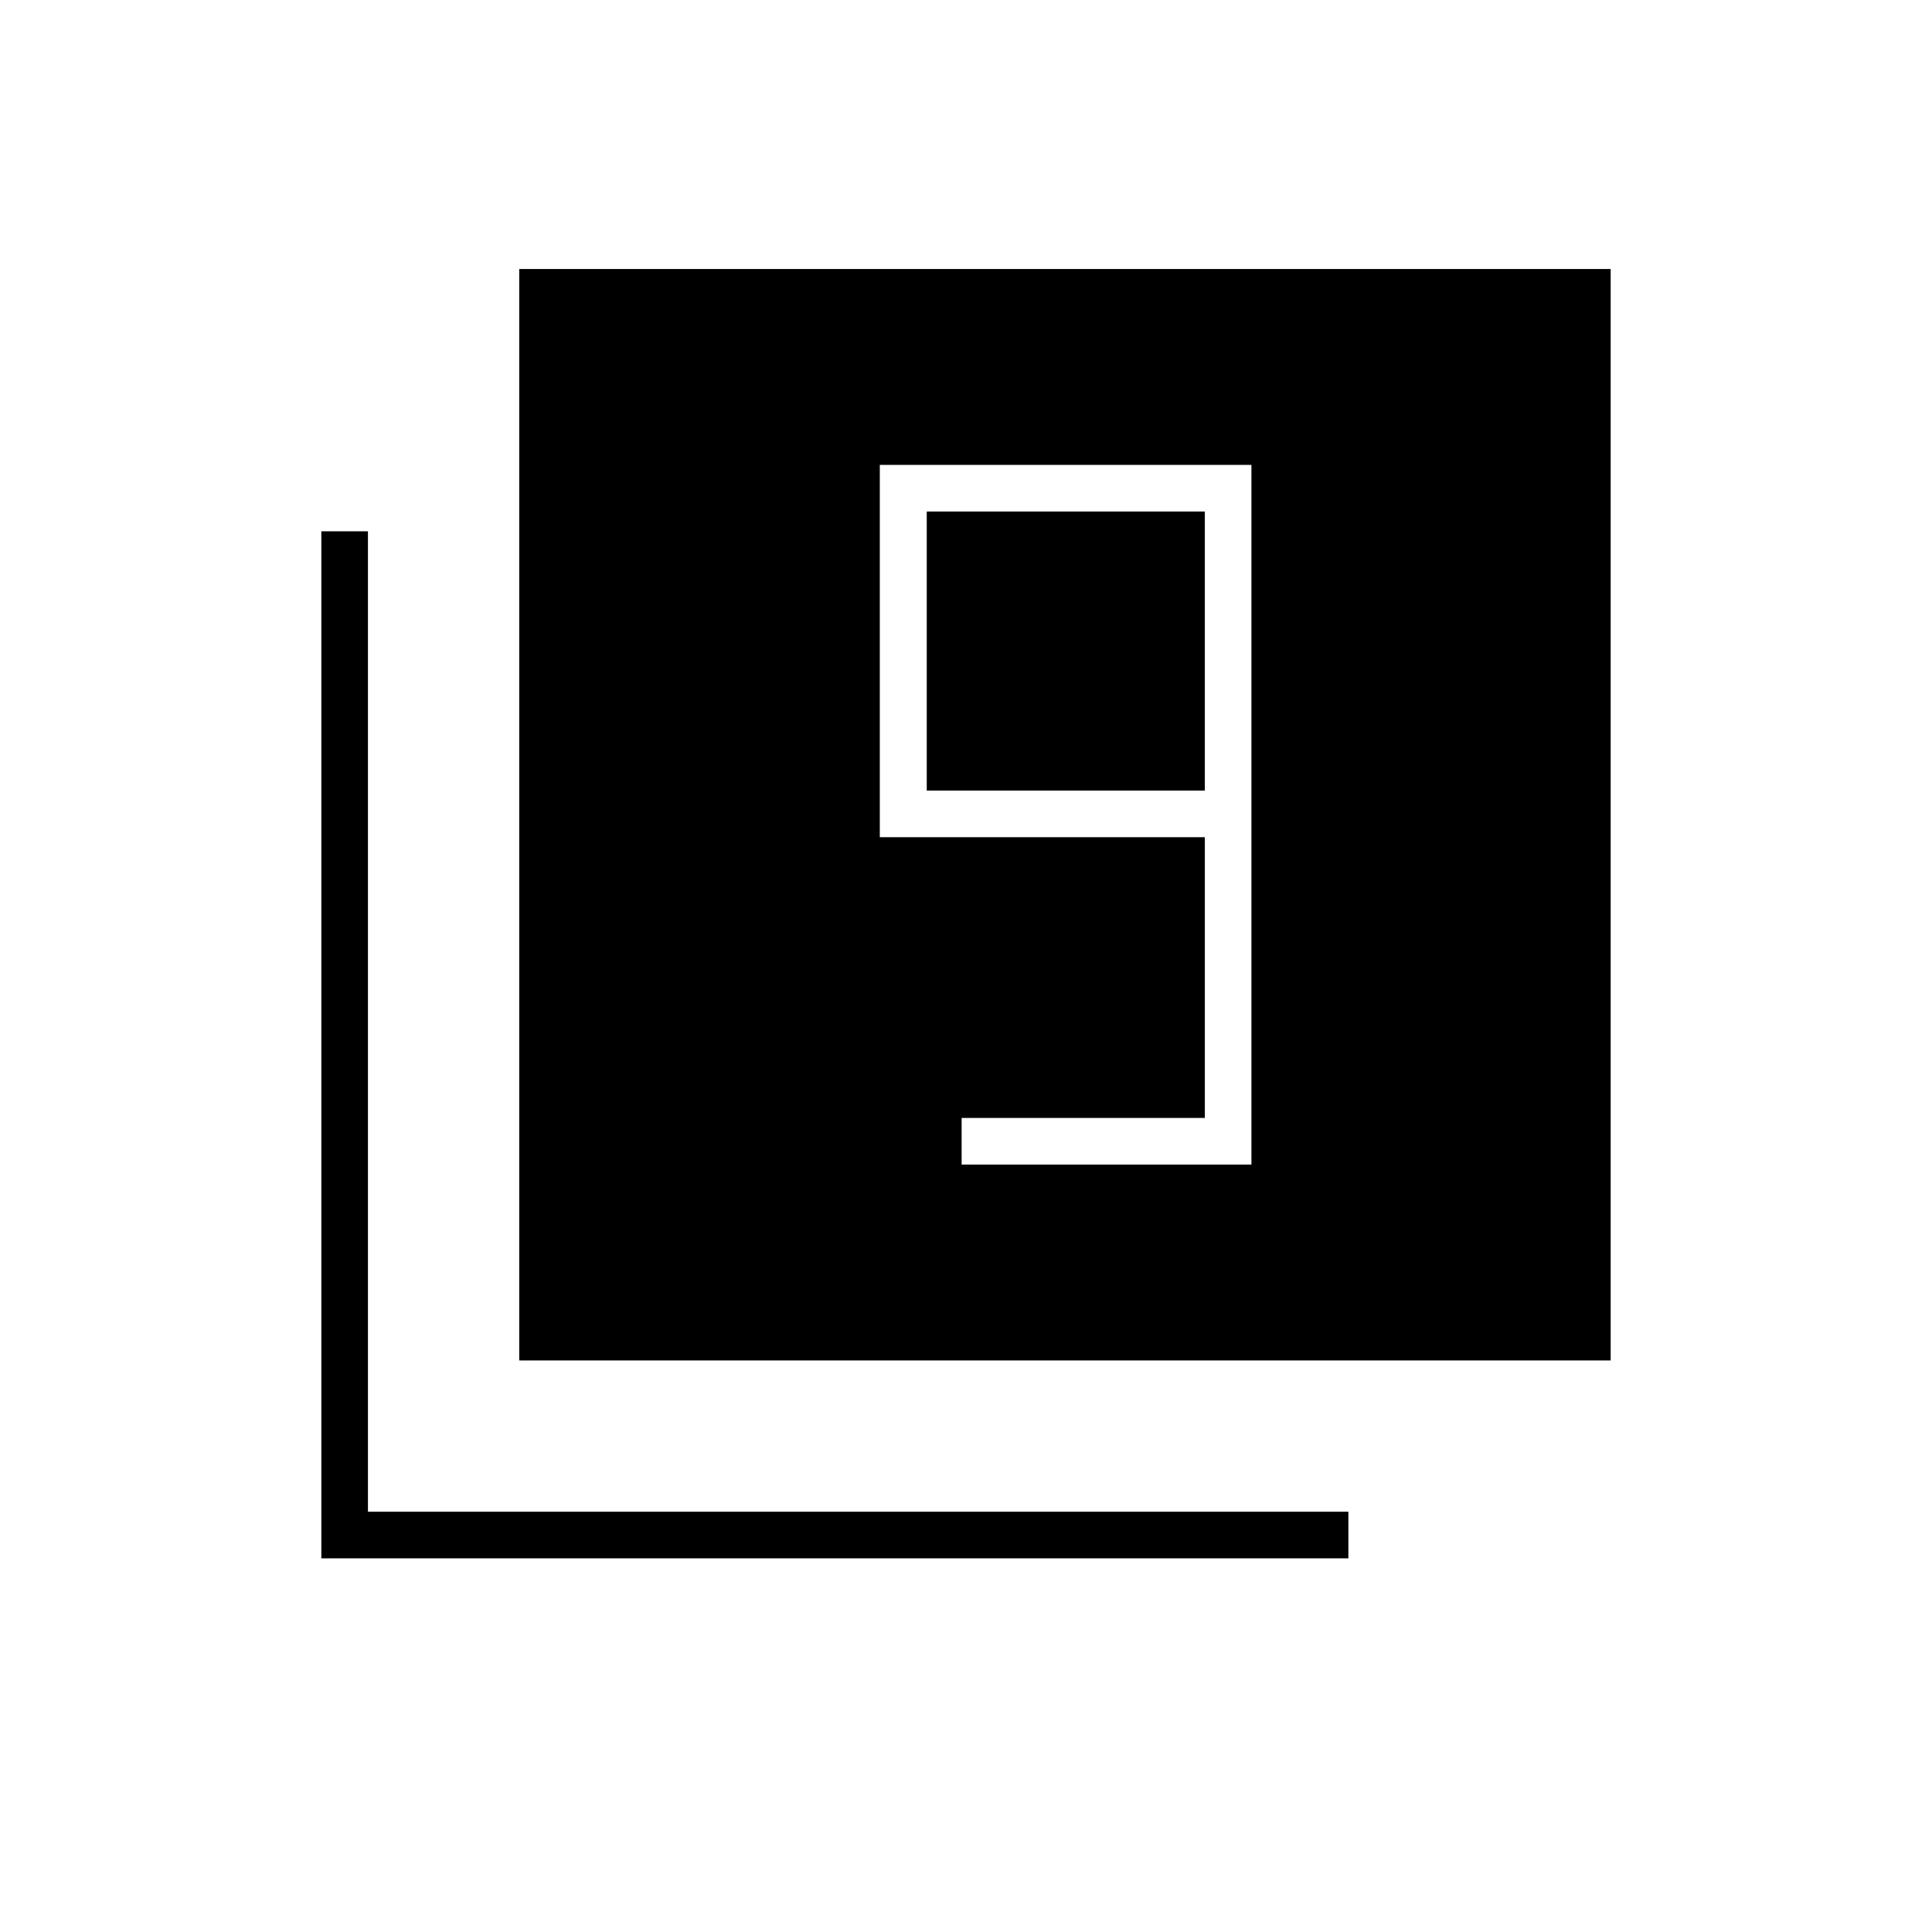 <svg xmlns="http://www.w3.org/2000/svg" height="40" viewBox="0 -960 960 960" width="40"><path d="M477.83-381.33h144V-729H437.17v185h161.5v139.5H477.83v23.17Zm120.84-185.84H460.5v-138.66h138.17v138.66ZM258-284v-542.33h542.33V-284H258Zm-98.33 98.33V-696h23.16v487.17H670v23.16H159.67Z"/></svg>